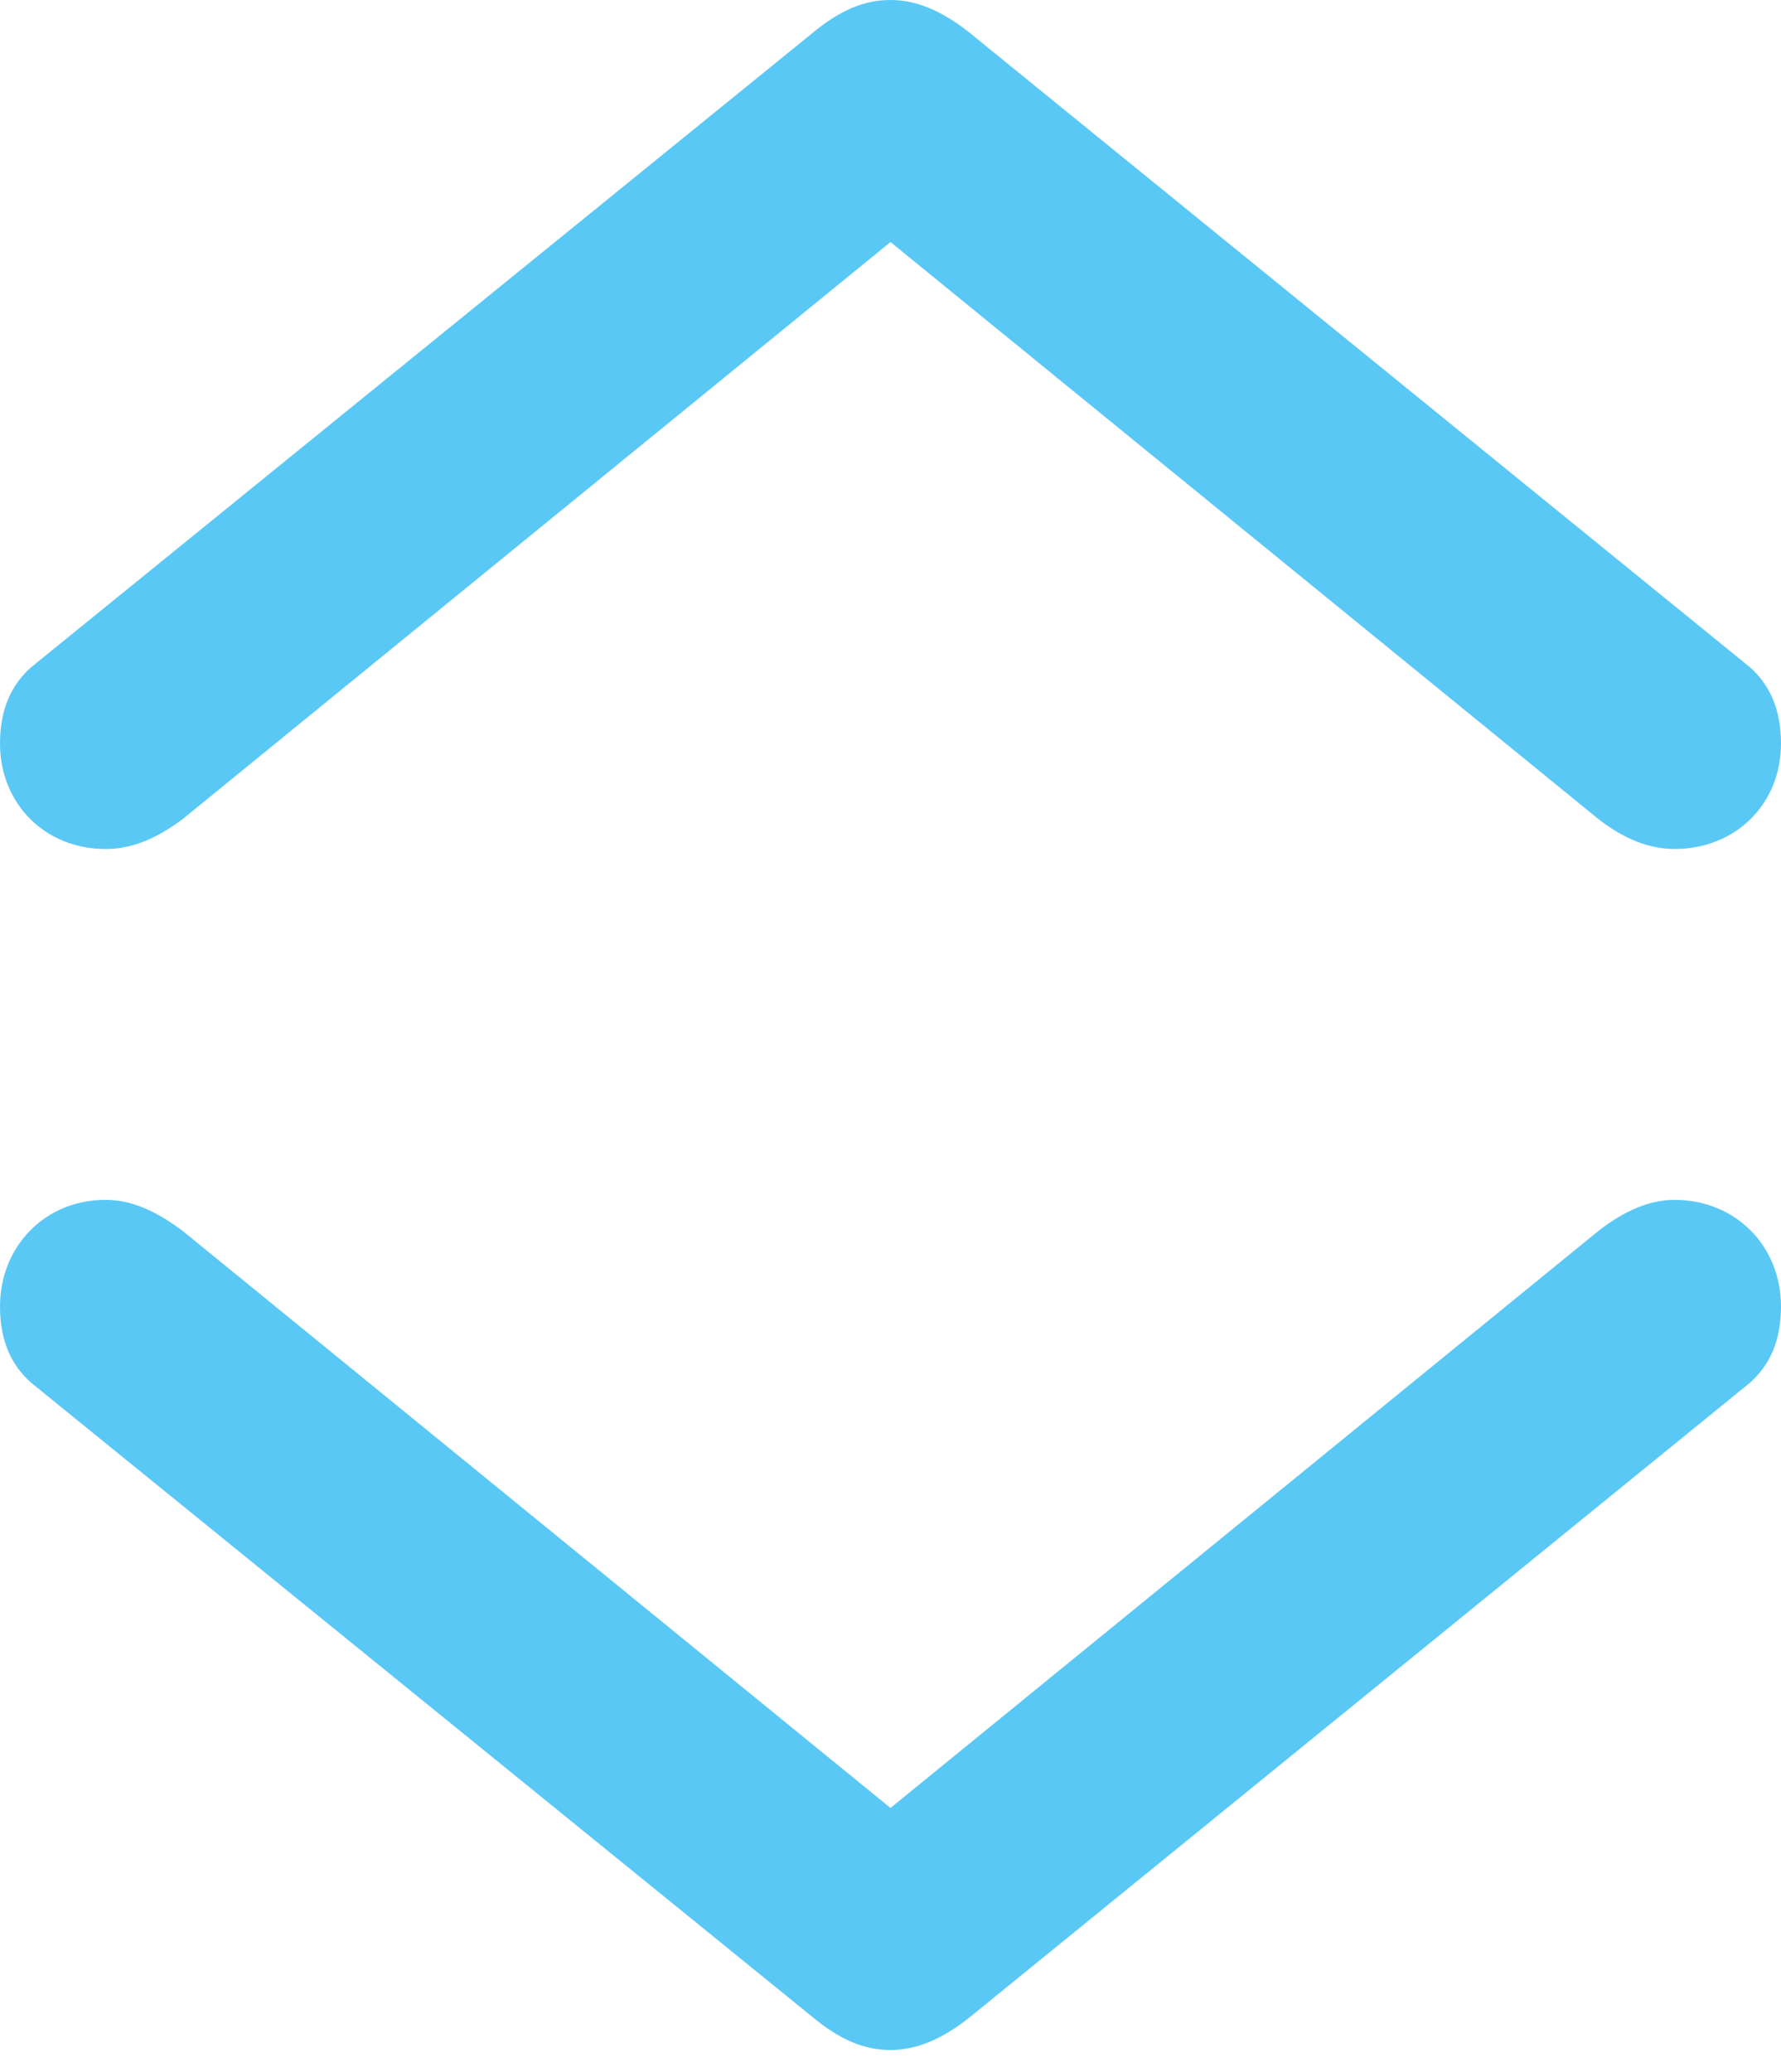 <?xml version="1.0" encoding="UTF-8"?>
<!--Generator: Apple Native CoreSVG 175.5-->
<!DOCTYPE svg
PUBLIC "-//W3C//DTD SVG 1.1//EN"
       "http://www.w3.org/Graphics/SVG/1.1/DTD/svg11.dtd">
<svg version="1.1" xmlns="http://www.w3.org/2000/svg" xmlns:xlink="http://www.w3.org/1999/xlink" width="18.774" height="21.838">
 <g>
  <rect height="21.838" opacity="0" width="18.774" x="0" y="0"/>
  <path d="M9.387 0C9.106 0 8.85 0.11 8.557 0.354L0.33 7.031C0.122 7.214 0 7.471 0 7.837C0 8.472 0.476 8.948 1.111 8.948C1.379 8.948 1.636 8.85 1.929 8.63L9.387 2.551L16.846 8.63C17.127 8.85 17.395 8.948 17.651 8.948C18.298 8.948 18.774 8.472 18.774 7.837C18.774 7.471 18.652 7.214 18.445 7.031L10.217 0.342C9.924 0.11 9.656 0 9.387 0ZM9.387 21.606C9.656 21.606 9.924 21.497 10.217 21.265L18.445 14.575C18.652 14.392 18.774 14.136 18.774 13.77C18.774 13.135 18.298 12.646 17.651 12.646C17.395 12.646 17.127 12.756 16.846 12.976L9.387 19.055L1.929 12.976C1.636 12.756 1.379 12.646 1.111 12.646C0.476 12.646 0 13.135 0 13.77C0 14.136 0.122 14.392 0.33 14.575L8.557 21.252C8.85 21.497 9.106 21.606 9.387 21.606Z" fill="#5ac8f5"/>
 </g>
</svg>
